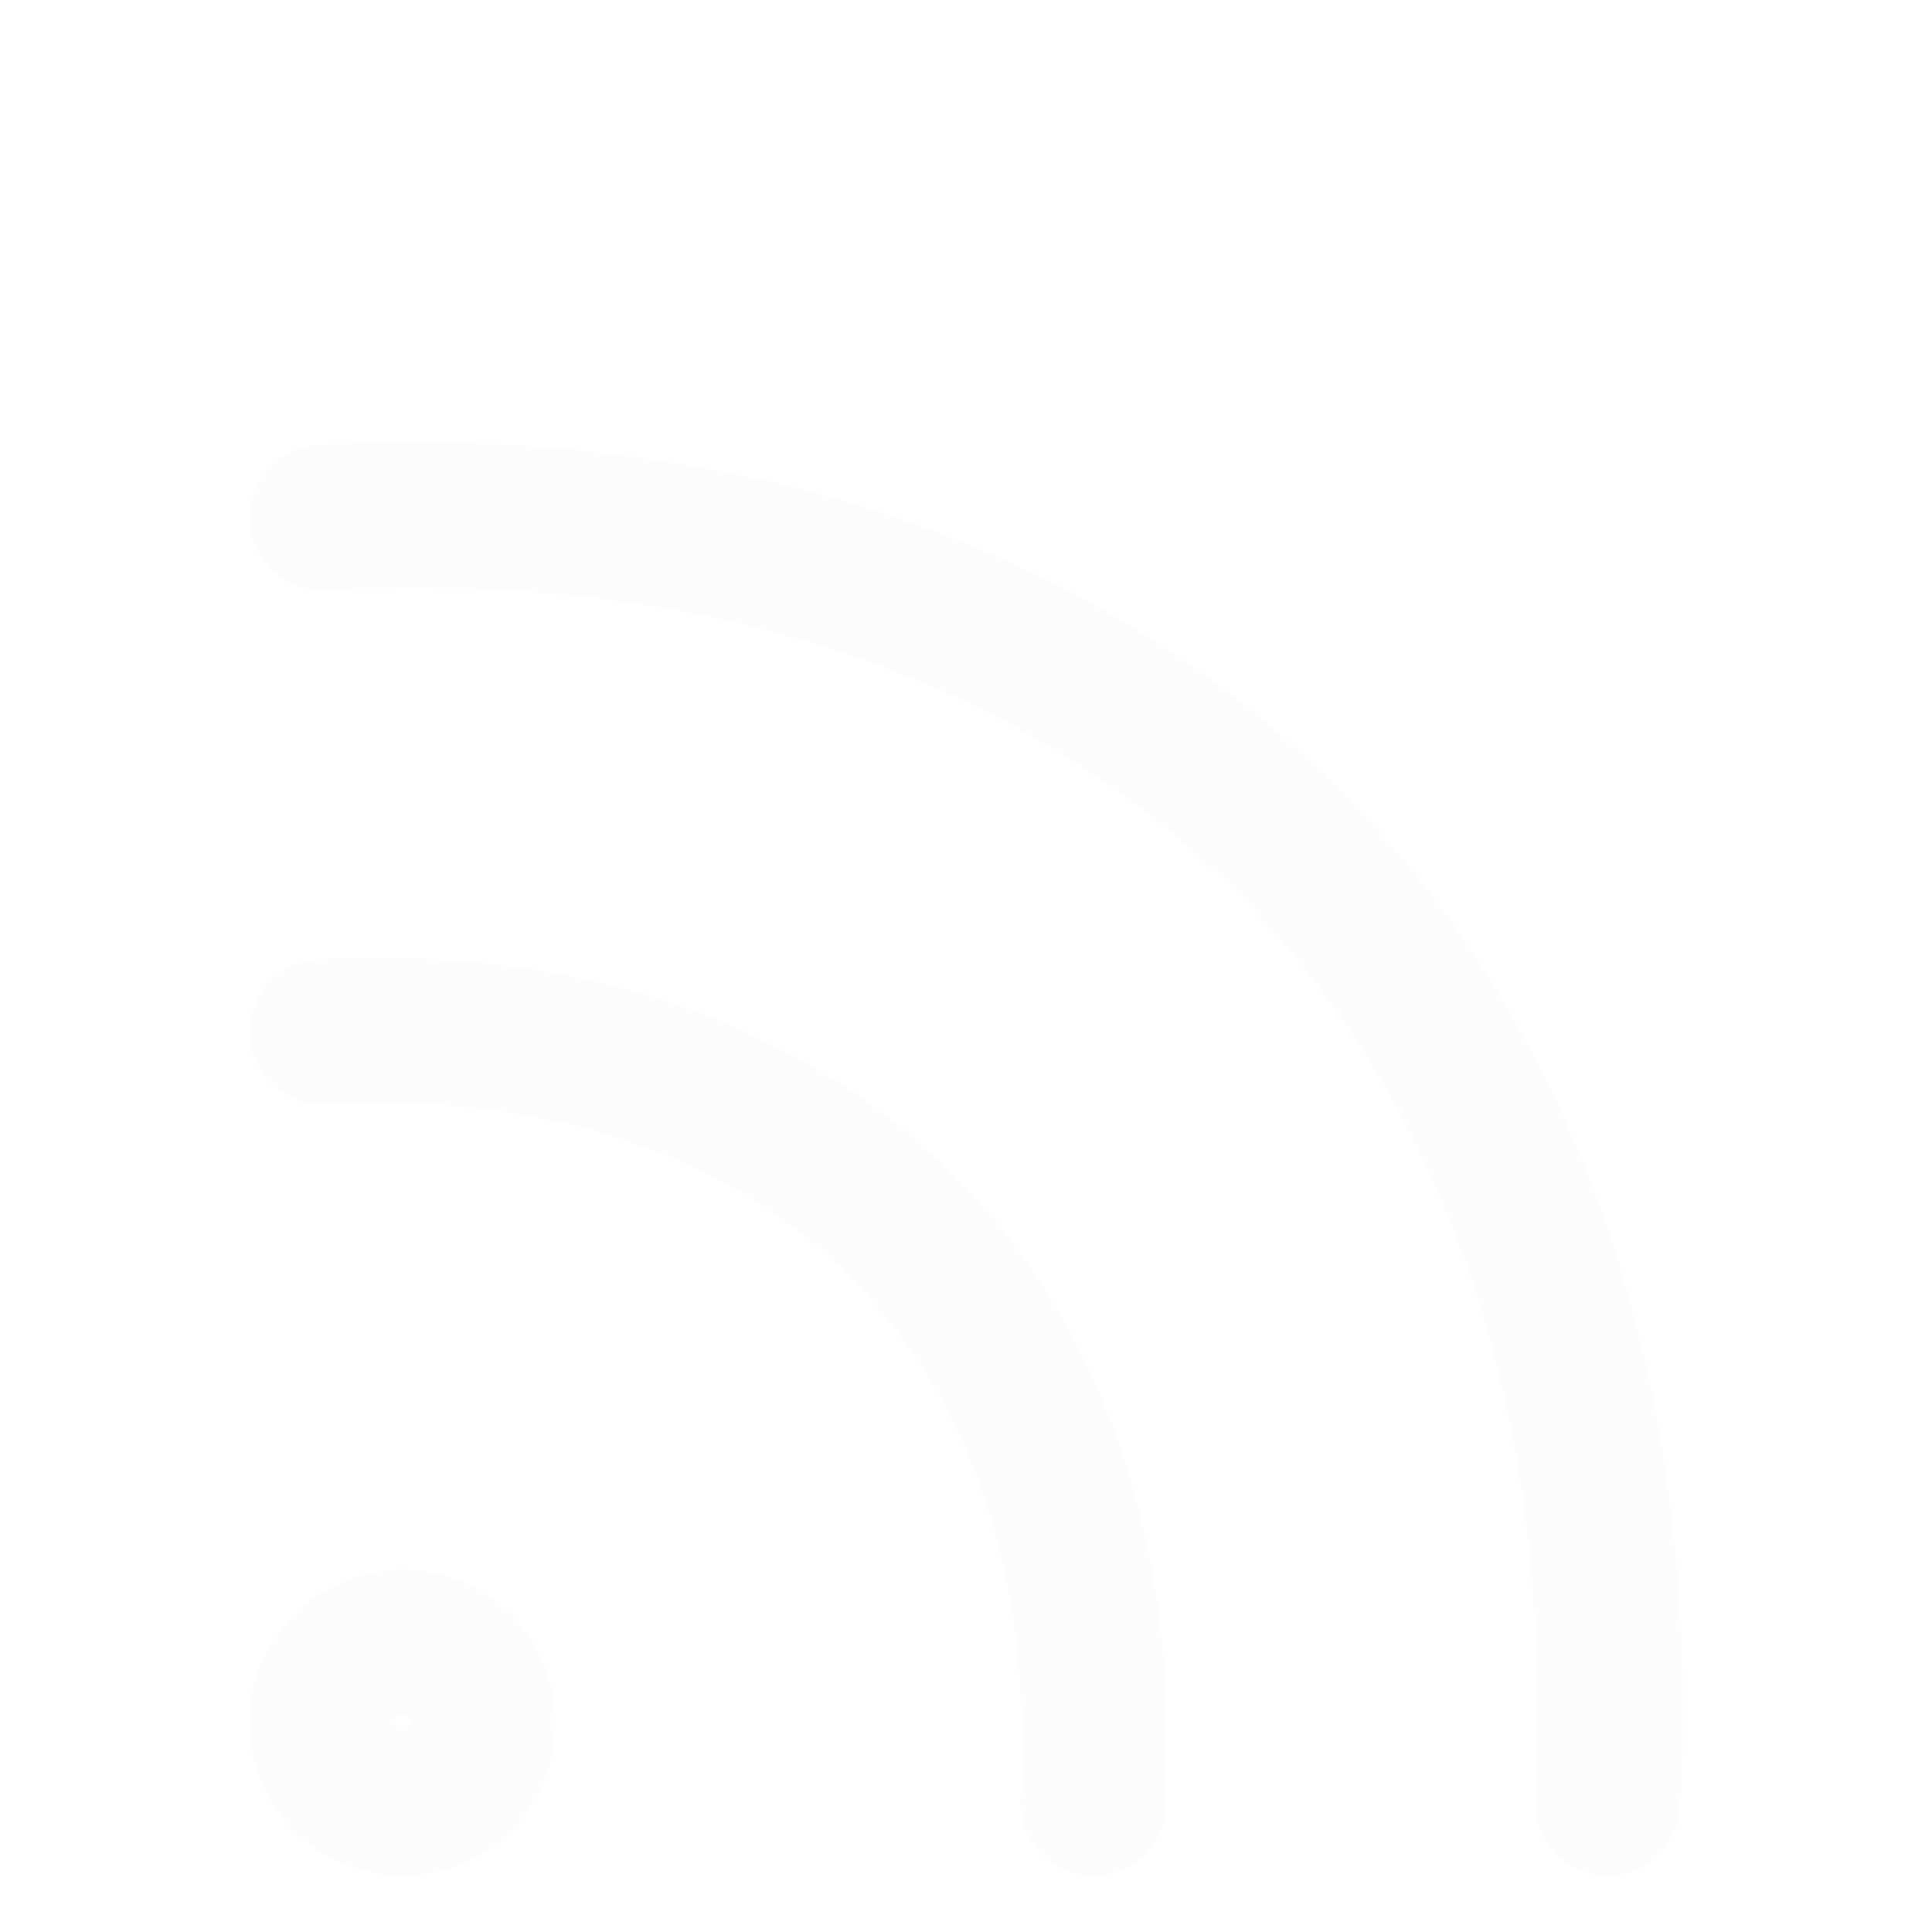 <?xml version="1.0" encoding="UTF-8"?> <svg xmlns="http://www.w3.org/2000/svg" xmlns:xlink="http://www.w3.org/1999/xlink" fill="none" height="40" viewBox="0 0 40 40" width="40"><filter id="a" color-interpolation-filters="sRGB" filterUnits="userSpaceOnUse" height="48" width="48" x="-4" y="0"><feFlood flood-opacity="0" result="BackgroundImageFix"></feFlood><feColorMatrix in="SourceAlpha" result="hardAlpha" type="matrix" values="0 0 0 0 0 0 0 0 0 0 0 0 0 0 0 0 0 0 127 0"></feColorMatrix><feOffset dy="4"></feOffset><feGaussianBlur stdDeviation="2"></feGaussianBlur><feComposite in2="hardAlpha" operator="out"></feComposite><feColorMatrix type="matrix" values="0 0 0 0 0 0 0 0 0 0 0 0 0 0 0 0 0 0 0.25 0"></feColorMatrix><feBlend in2="BackgroundImageFix" mode="normal" result="effect1_dropShadow_3742_7402"></feBlend><feBlend in="SourceGraphic" in2="effect1_dropShadow_3742_7402" mode="normal" result="shape"></feBlend></filter><g filter="url(#a)" stroke="#fcfcfc" stroke-linecap="round" stroke-linejoin="round" stroke-width="3"><path d="m6.667 17.365c10.113-.533 16.5 5.855 15.97 15.968"></path><path d="m8.333 33.333c.92 0 1.667-.746 1.667-1.667 0-.92-.746-1.667-1.667-1.667-.92 0-1.667.746-1.667 1.667 0 .92.746 1.667 1.667 1.667z"></path><path d="m6.667 6.717c16.857-.883 27.502 9.762 26.617 26.617"></path></g></svg> 